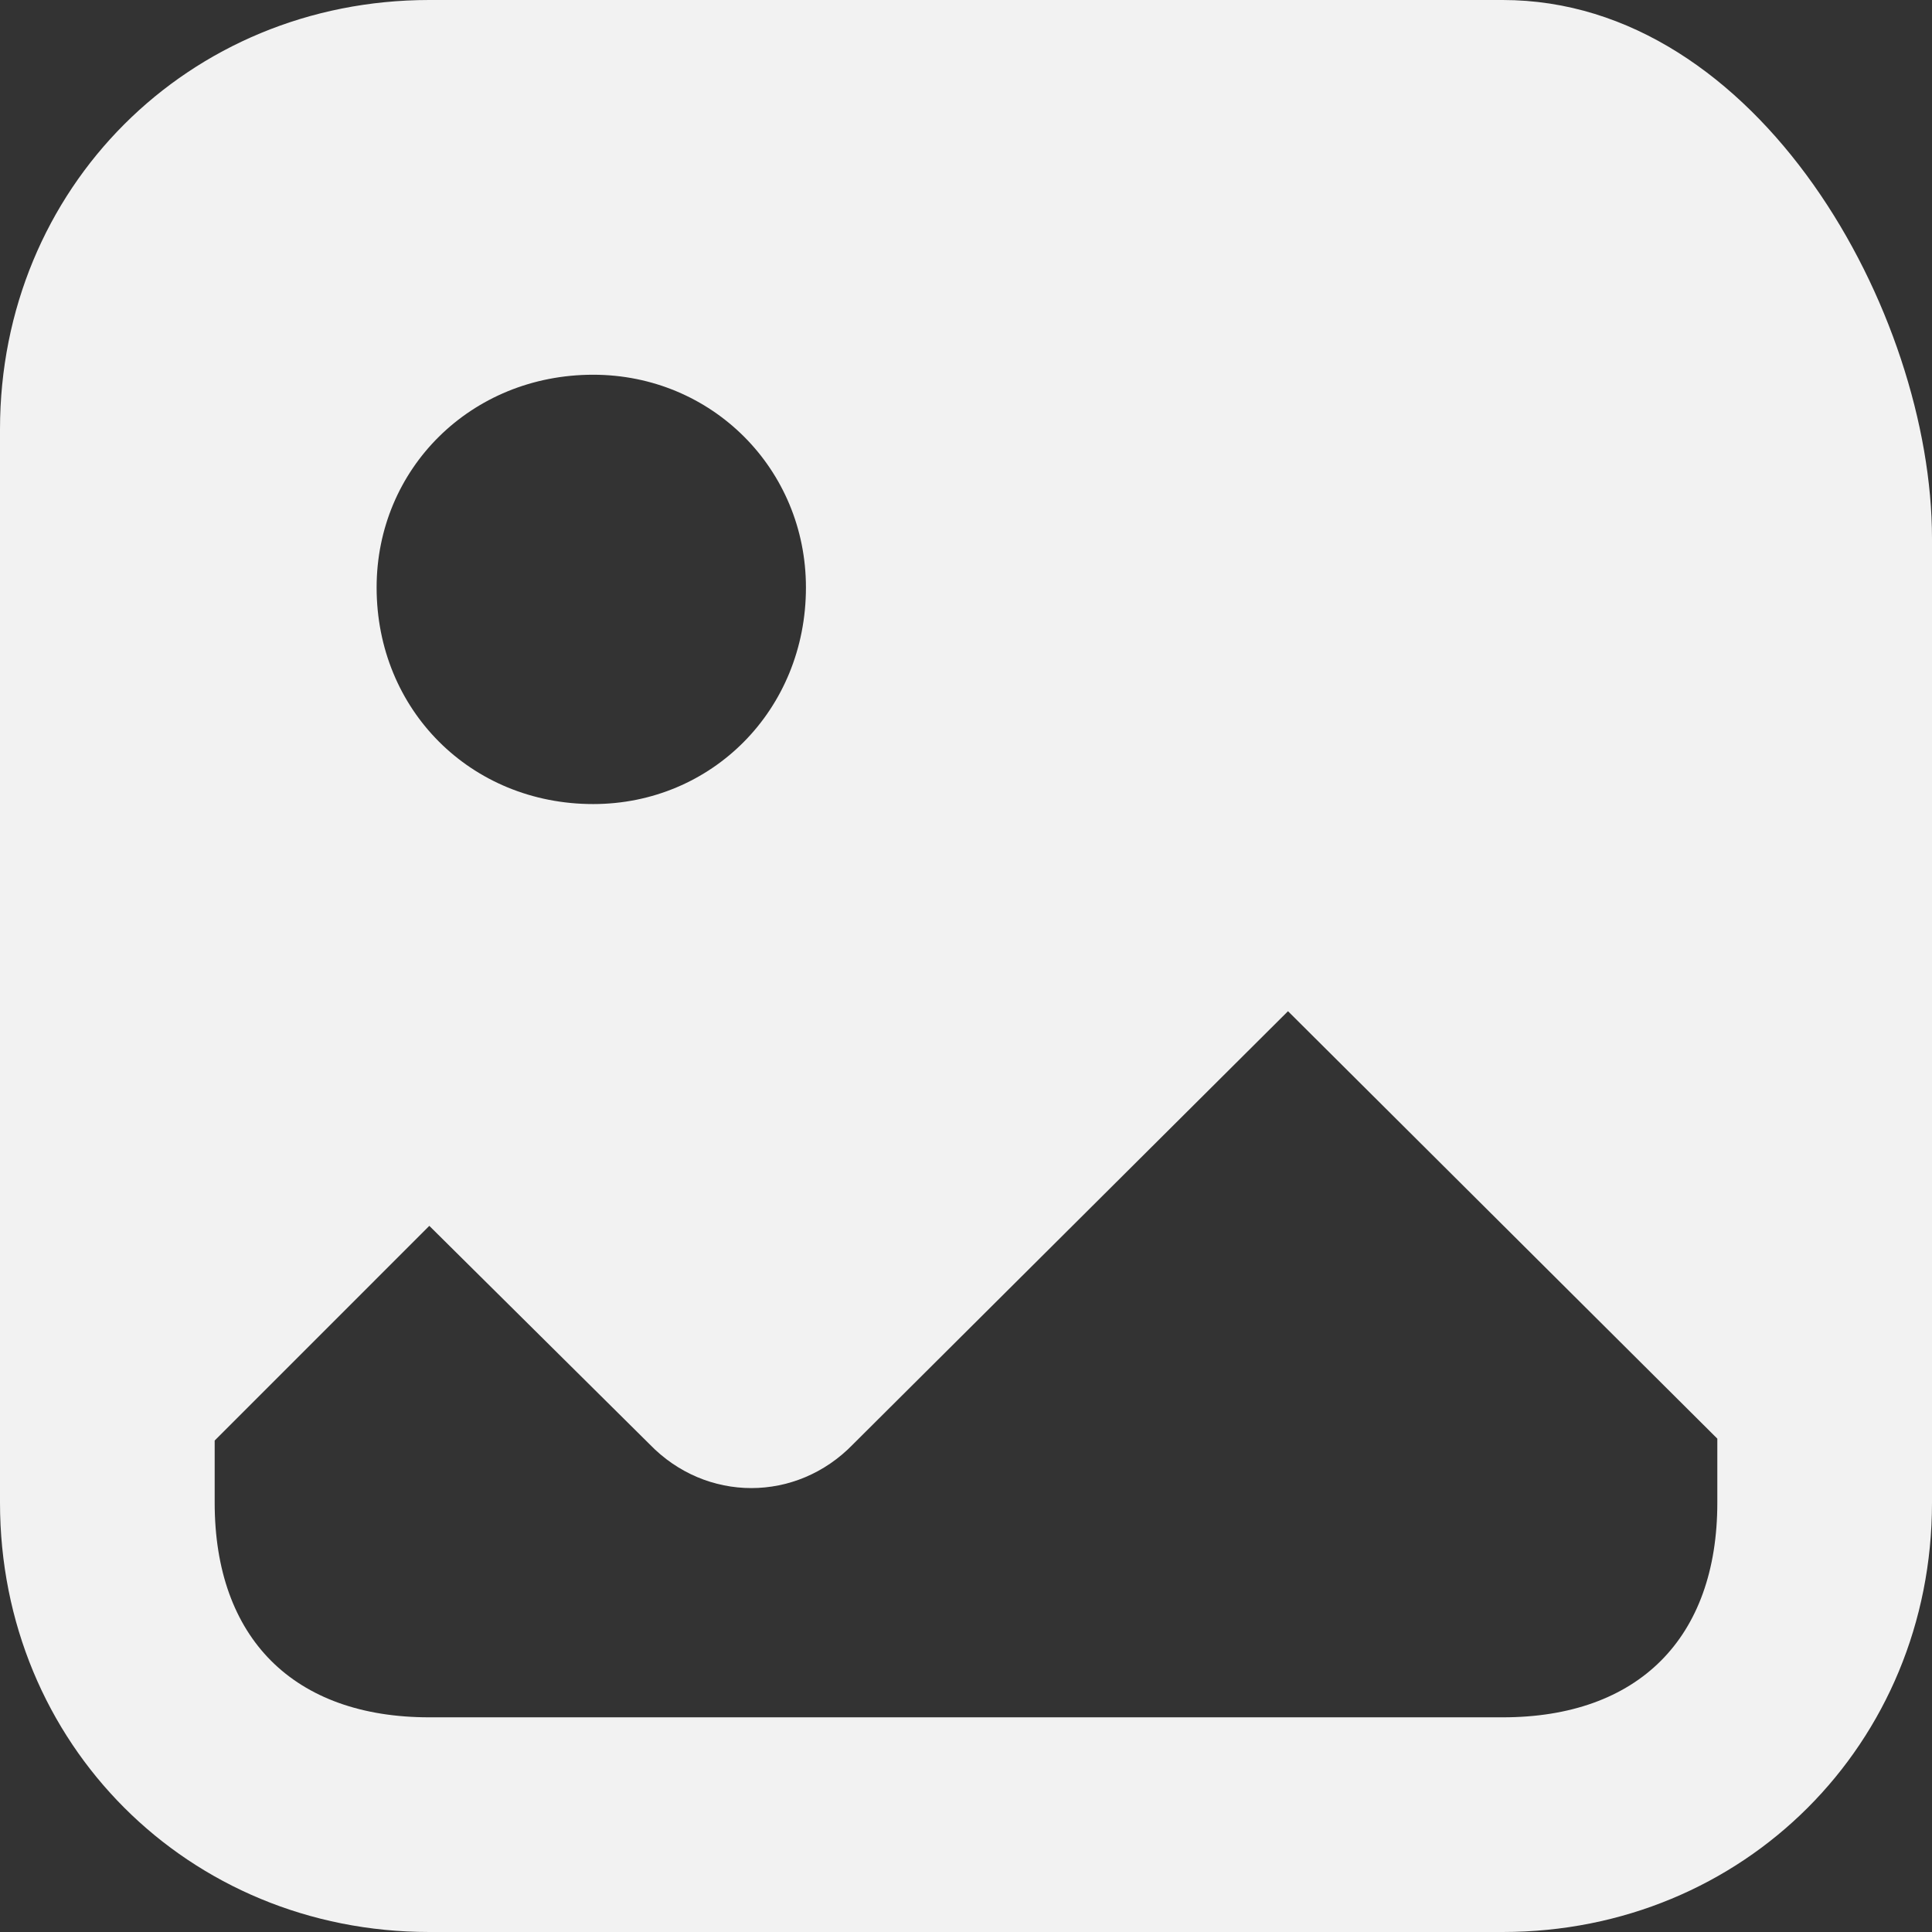 <svg width="78" height="78" viewBox="0 0 78 78" fill="none" xmlns="http://www.w3.org/2000/svg">
<rect x="0" y="0" width="78" height="78" fill="#333333" stroke="none"/>
<path d="M0 60.667C0 70.398 7.602 78 17.333 78H60.667C70.398 78 78 70.398 78 60.667V60.515V53.064V21.743C78 12.62 71.006 0 60.667 0H17.333C7.602 0 0 7.602 0 17.333V60.667ZM8.667 60.667V58.158L17.333 49.491L26.228 58.31C28.509 60.667 32.158 60.667 34.439 58.31L52 40.825L69.333 58.082V60.667C69.333 66.14 66.14 69.333 60.667 69.333H17.333C11.86 69.333 8.667 66.14 8.667 60.667ZM15.205 23.719C15.205 18.93 19.006 15.129 23.947 15.129C28.737 15.129 32.538 18.93 32.538 23.719C32.538 28.661 28.737 32.462 23.947 32.462C19.006 32.462 15.205 28.661 15.205 23.719Z" fill="#F2F2F2"/>
</svg>
